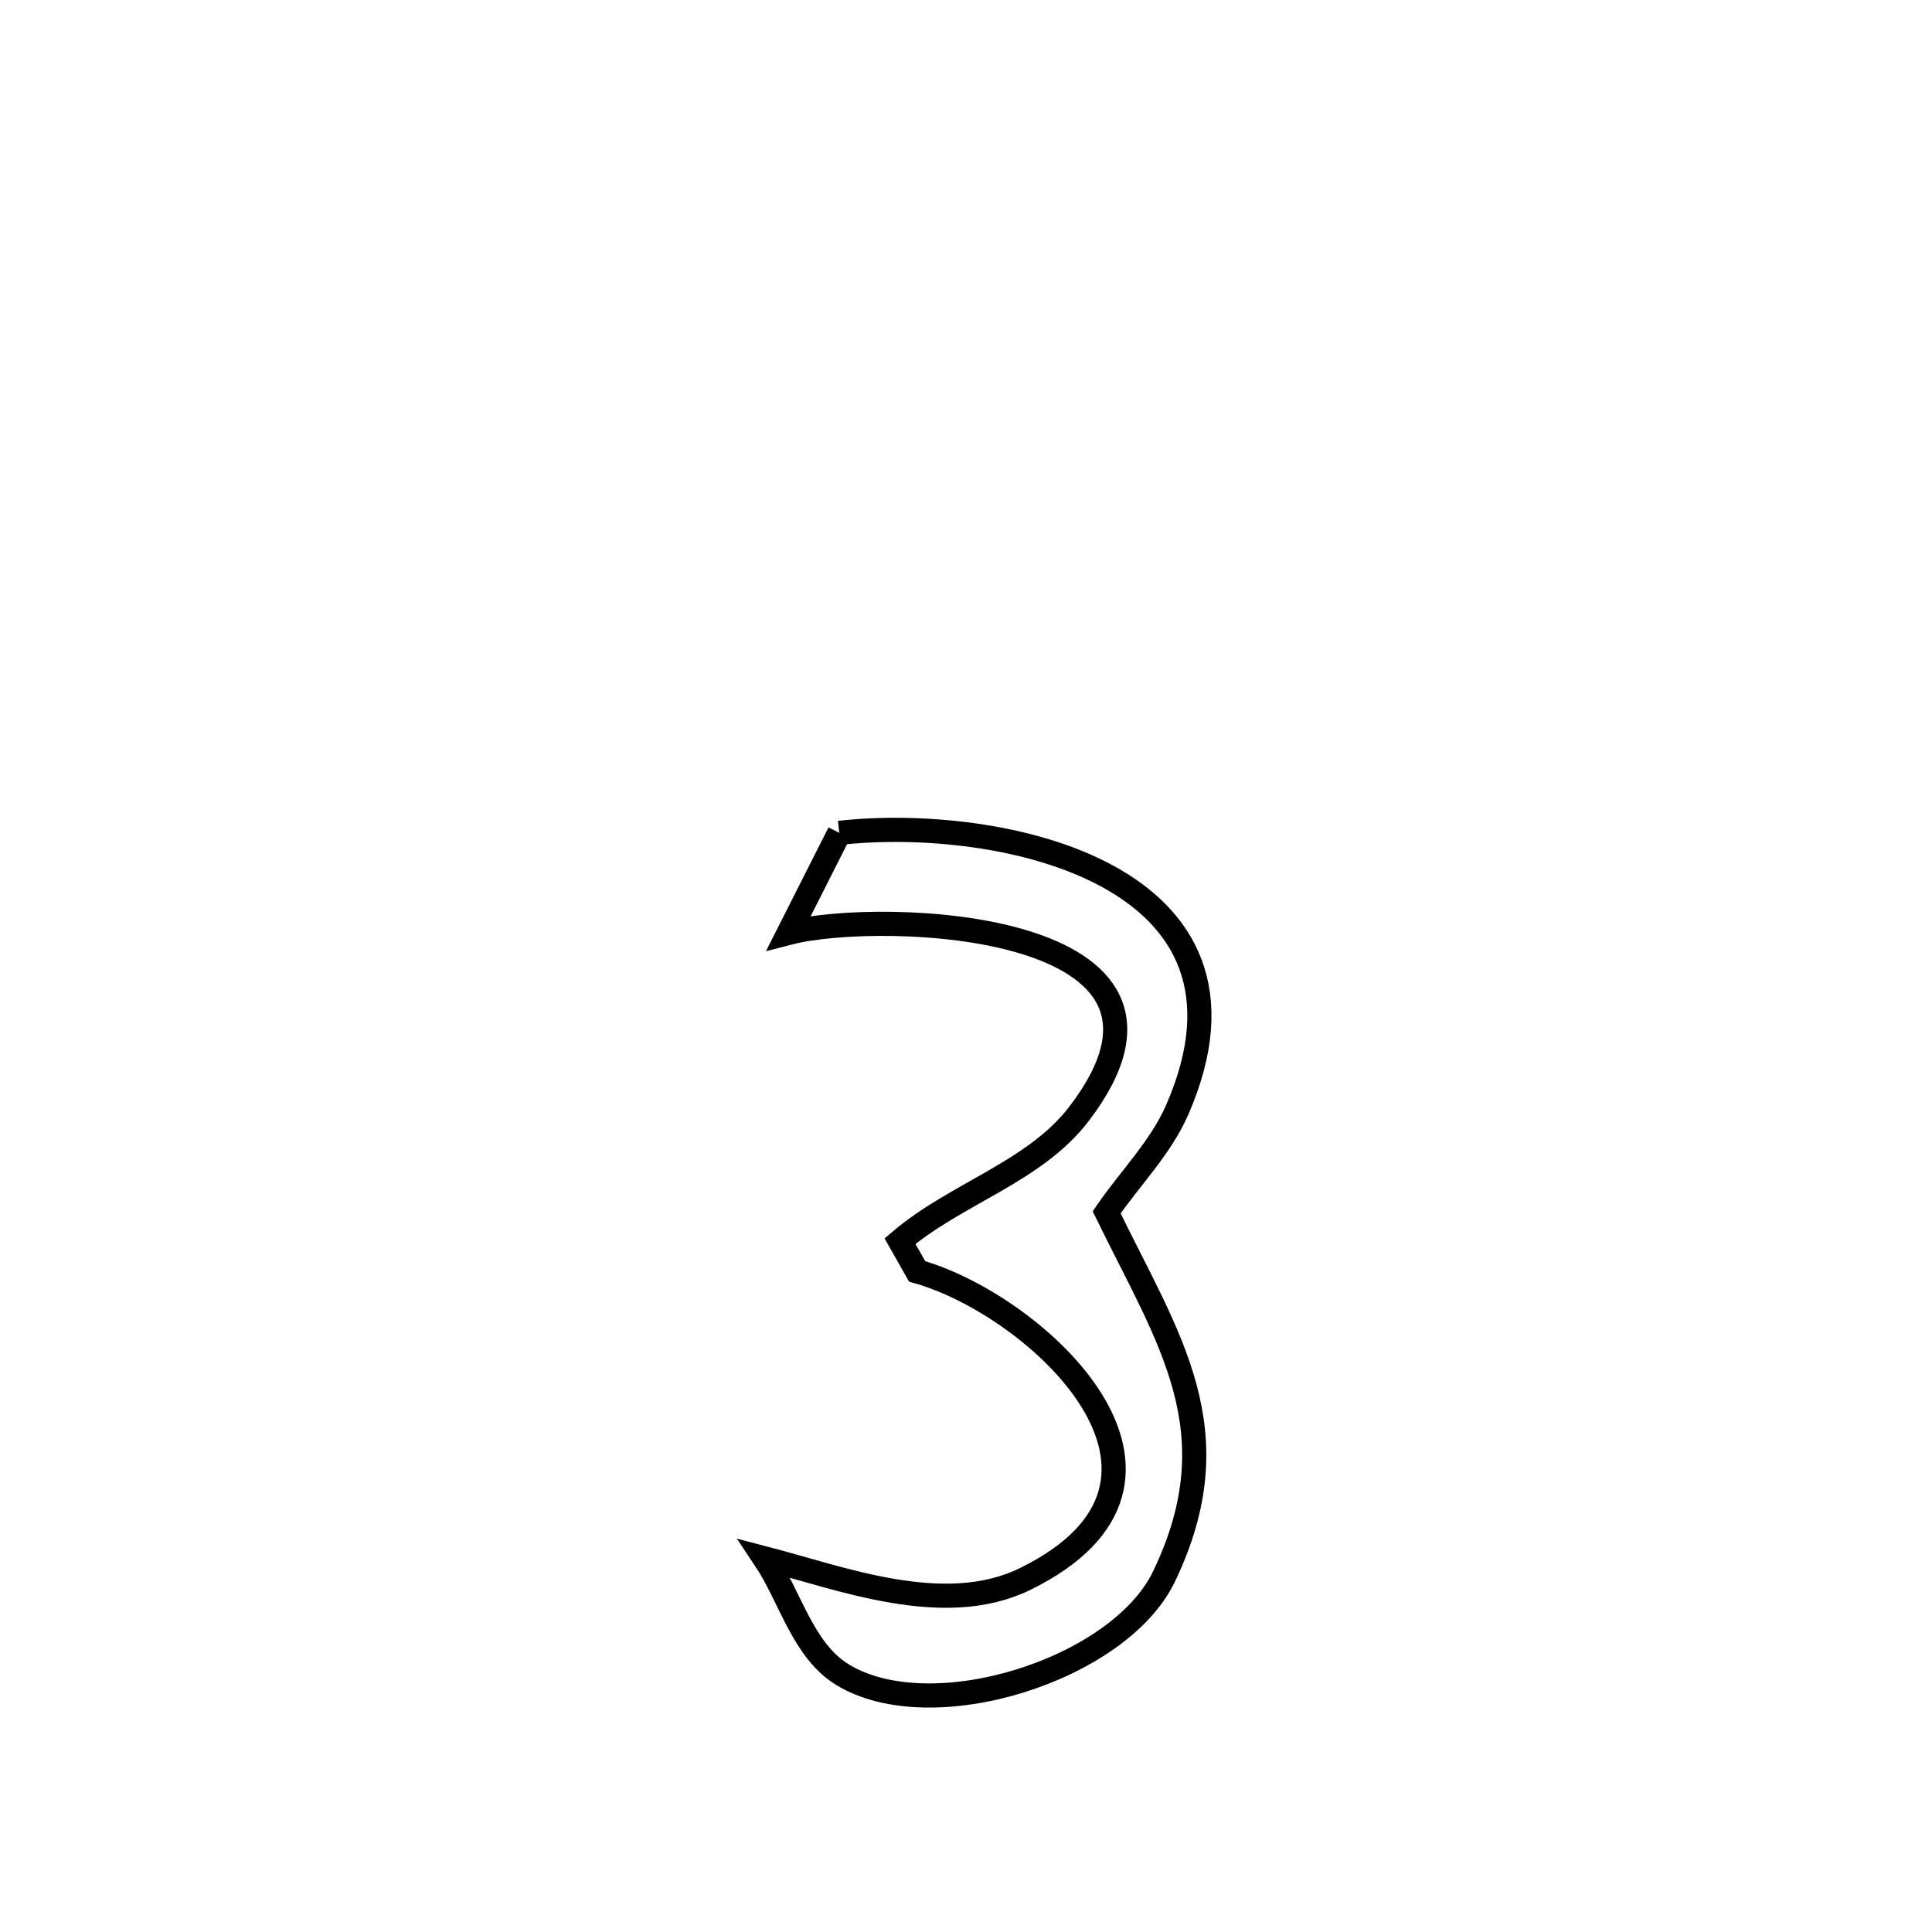 <svg xmlns="http://www.w3.org/2000/svg" viewBox="0.0 0.0 24.0 24.0" height="200px" width="200px"><path fill="none" stroke="black" stroke-width=".3" stroke-opacity="1.0"  filling="0" d="M10.426 10.346 L10.426 10.346 C12.42 10.125 15.904 10.85 14.624 13.786 C14.418 14.258 14.039 14.635 13.747 15.06 L13.747 15.06 C14.517 16.641 15.331 17.773 14.458 19.587 C13.902 20.741 11.575 21.481 10.465 20.803 C9.971 20.5 9.82 19.839 9.498 19.358 L9.498 19.358 C10.451 19.606 11.734 20.106 12.736 19.614 C15.243 18.382 12.876 16.209 11.393 15.794 L11.393 15.794 C11.322 15.669 11.251 15.543 11.18 15.418 L11.18 15.418 C11.872 14.826 12.854 14.559 13.406 13.834 C15.235 11.435 10.936 11.293 9.798 11.588 L9.798 11.588 C10.007 11.174 10.217 10.76 10.426 10.346 L10.426 10.346"></path></svg>